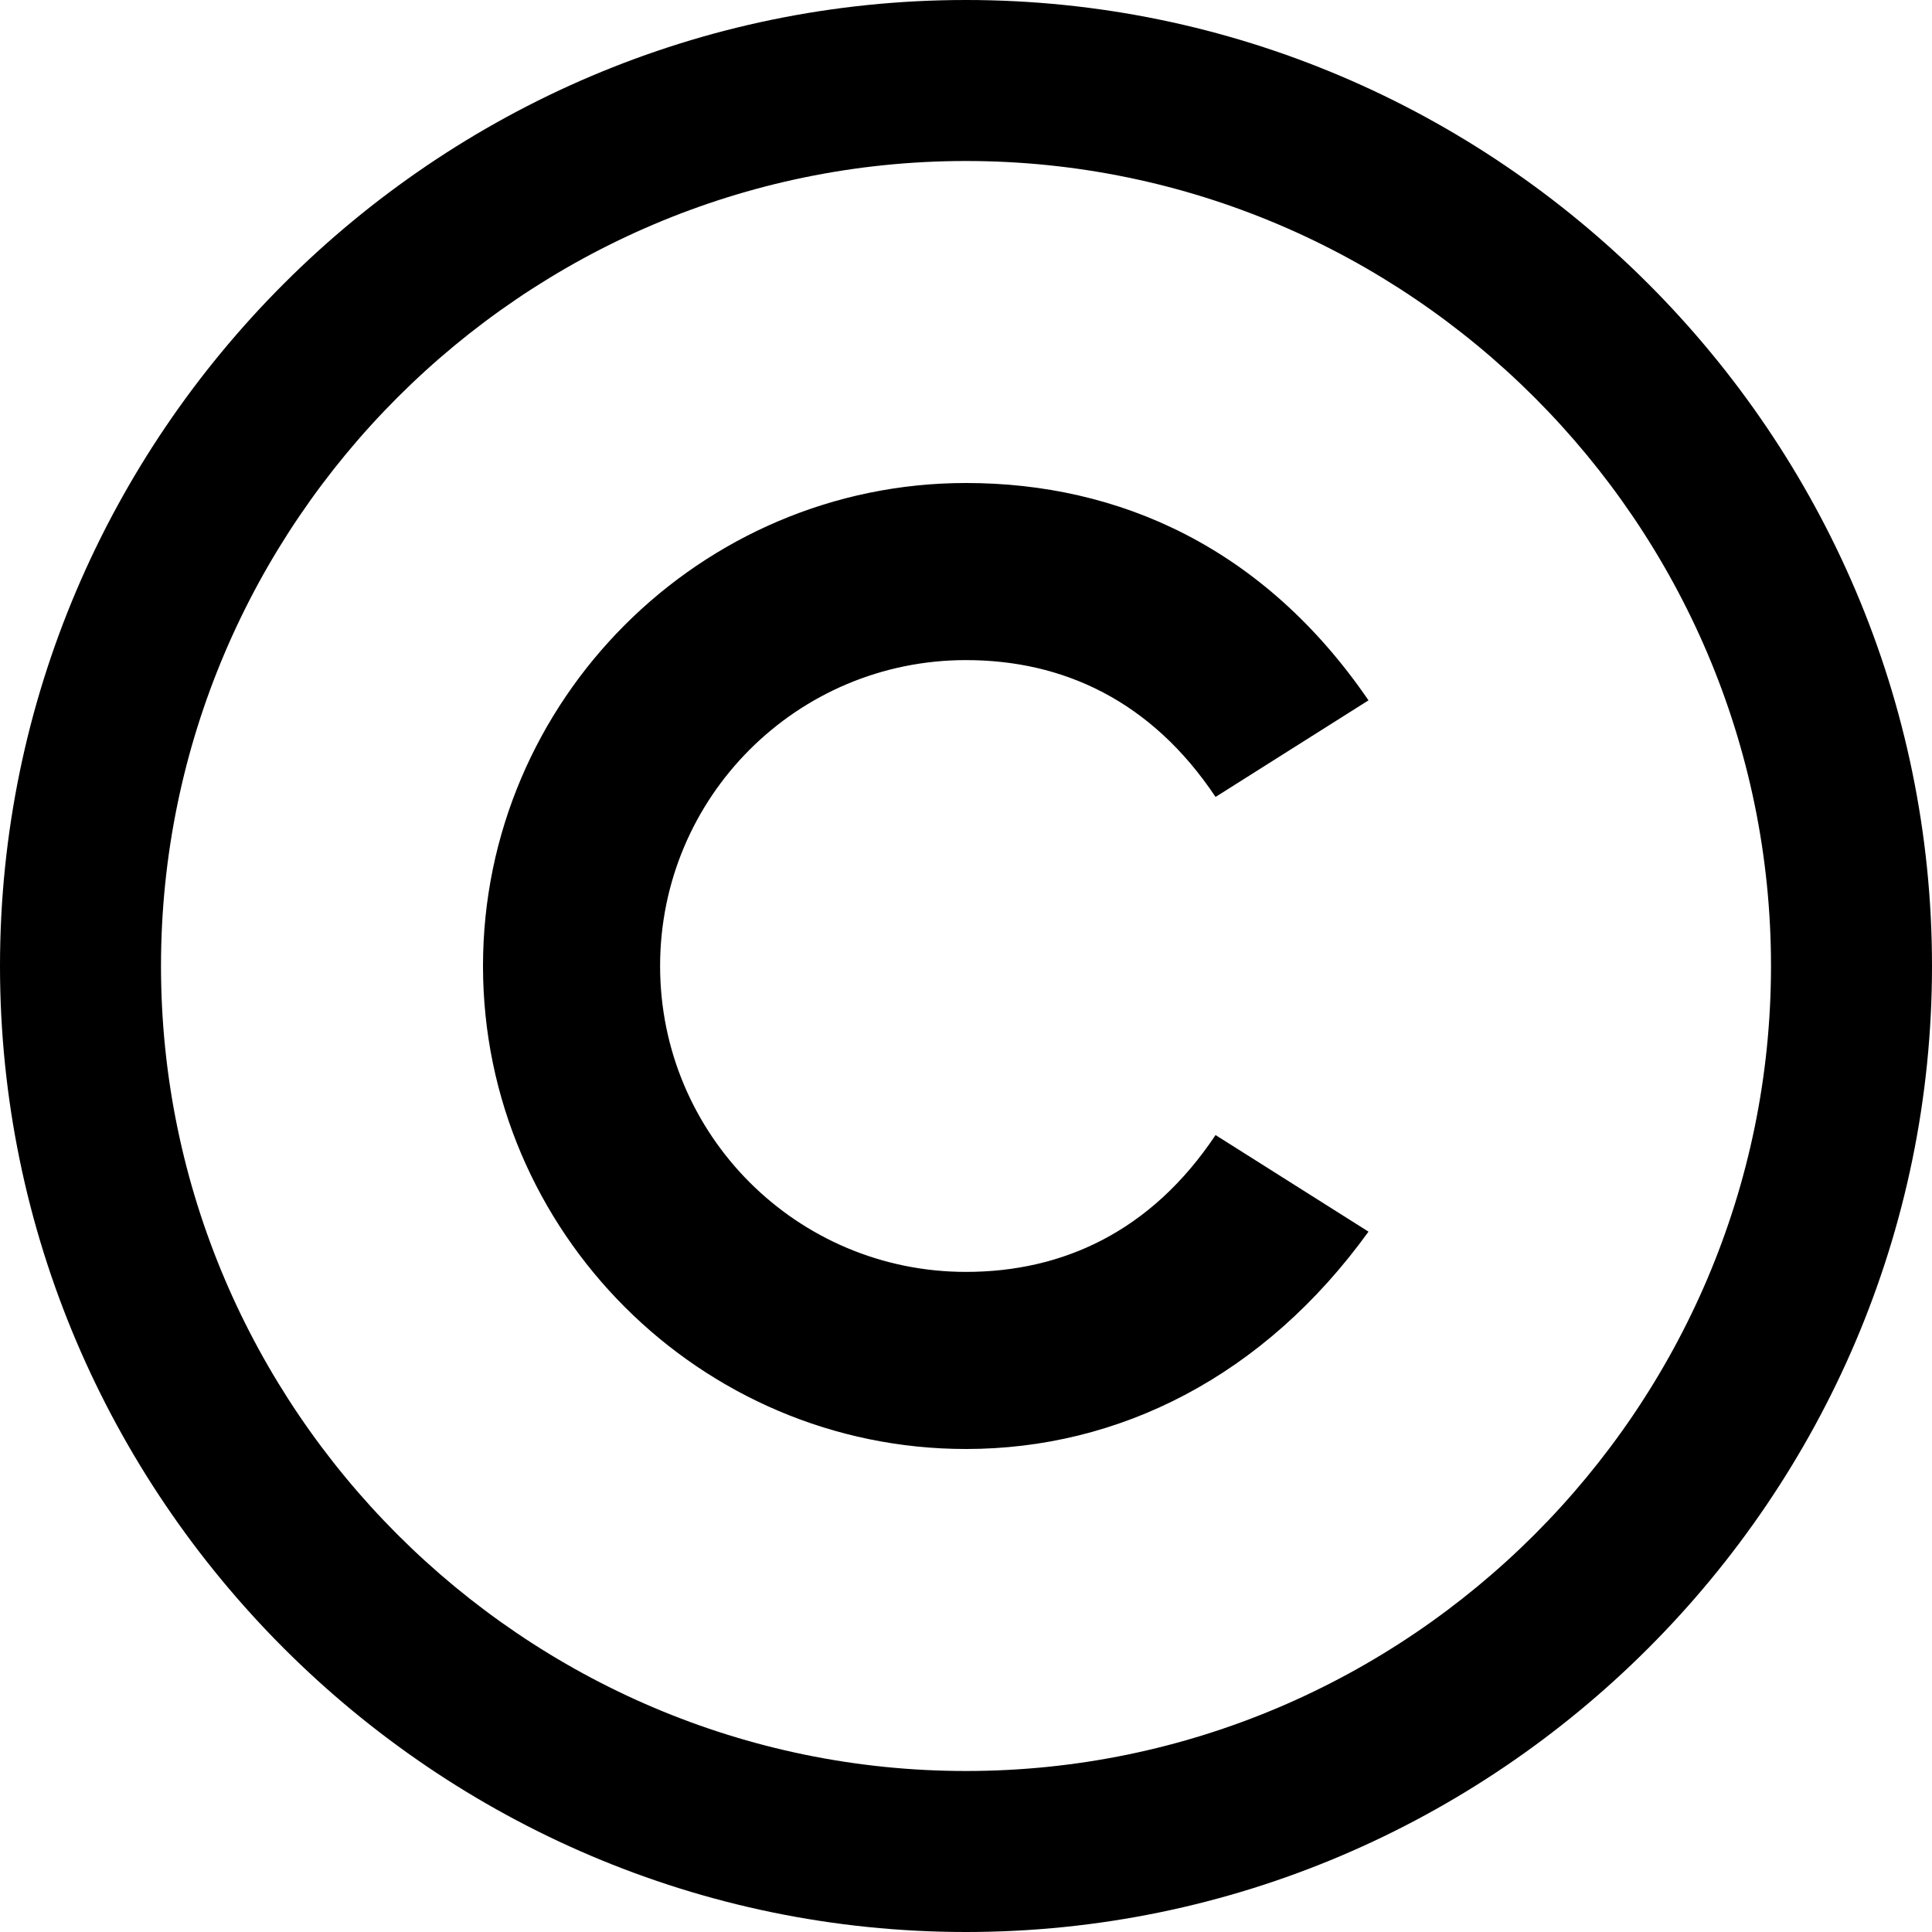 <?xml version="1.0" encoding="utf-8"?>
<!-- Generator: Adobe Illustrator 22.0.1, SVG Export Plug-In . SVG Version: 6.00 Build 0)  -->
<svg version="1.1" id="Layer_1" xmlns="http://www.w3.org/2000/svg" xmlns:xlink="http://www.w3.org/1999/xlink" x="0px" y="0px"
	 viewBox="0 0 24 24" style="enable-background:new 0 0 24 24;" xml:space="preserve">
<path d="M12,2c5.5,0,10,4.5,10,10s-4.5,10-10,10S2,17.5,2,12S6.5,2,12,2z M12,0C5.4,0,0,5.4,0,12s5.4,12,12,12s12-5.4,12-12
	S18.6,0,12,0z M12,15.8c-2.1,0-3.8-1.7-3.8-3.8S9.9,8.2,12,8.2c1.2,0,2.3,0.5,3.1,1.7L17,8.7C15.7,6.8,13.9,6,12,6c-3.3,0-6,2.7-6,6
	s2.7,6,6,6c1.9,0,3.7-0.9,5-2.7l-1.9-1.2C14.3,15.3,13.2,15.8,12,15.8z"/>
</svg>
